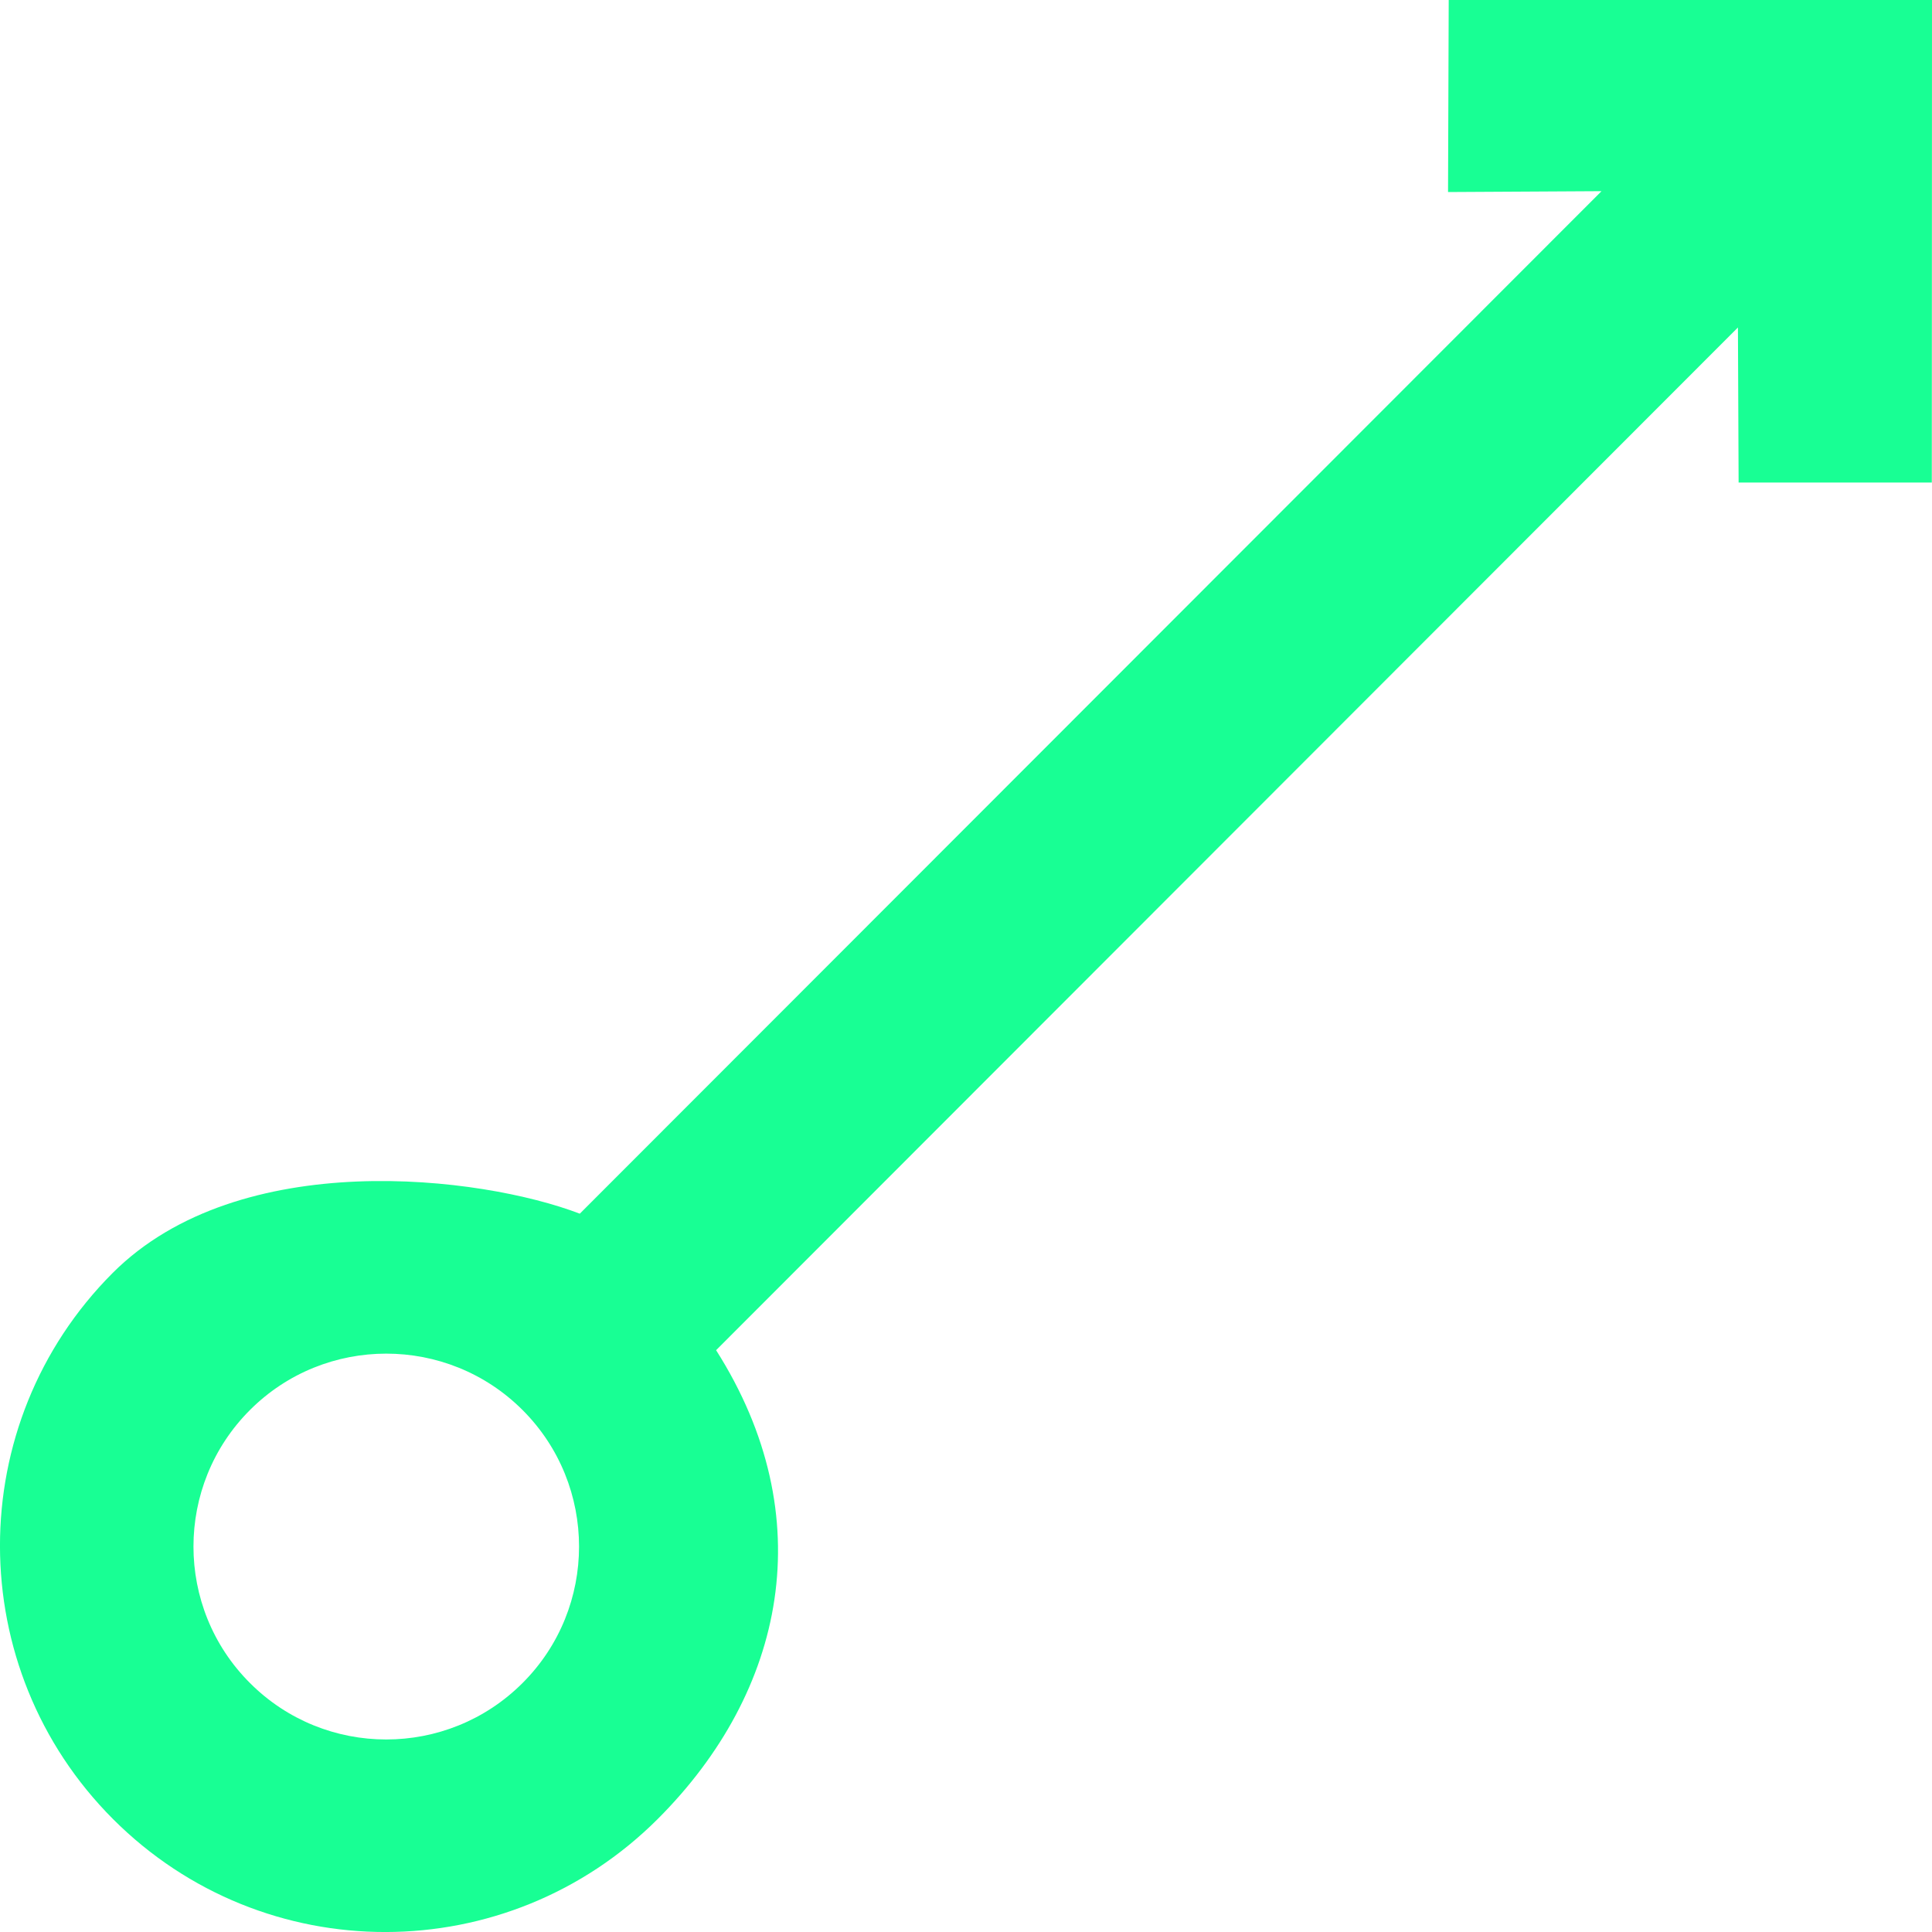 <?xml version="1.0" encoding="UTF-8" standalone="no"?>
<svg width="20px" height="20px" viewBox="0 0 20 20" version="1.1" xmlns="http://www.w3.org/2000/svg" xmlns:xlink="http://www.w3.org/1999/xlink">
    <!-- Generator: Sketch 3.8.1 (29687) - http://www.bohemiancoding.com/sketch -->
    <title>arrow_right_up_circle [#315]</title>
    <desc>Created with Sketch.</desc>
    <defs></defs>
    <g id="Page-1" stroke="none" stroke-width="1" fill="none" fill-rule="evenodd">
        <g id="Dribbble-Dark-Preview" transform="translate(-340, -6759)" fill="#18FF94">
            <g id="icons" transform="translate(56, 160)">
                <path d="M289.41,6613.597 C290.189,6614.376 290.189,6615.644 289.41,6616.422 C288.631,6617.202 287.365,6617.202 286.587,6616.422 C285.808,6615.644 285.808,6614.376 286.587,6613.597 C287.365,6612.818 288.631,6612.818 289.41,6613.597 L289.41,6613.597 Z M298.99,6600.988 L300.579,6600.979 L290.002,6611.564 C288.981,6611.173 286.482,6610.863 285.167,6612.177 C283.608,6613.738 283.612,6616.272 285.171,6617.832 C286.731,6619.393 289.253,6619.388 290.812,6617.827 C292.127,6616.511 292.51,6614.704 291.413,6612.977 L301.991,6602.39 L301.998,6603.995 L303.998,6603.995 L304,6599 L303.925,6599 L298.997,6599 L298.99,6600.988 Z" id="arrow_right_up_circle-[#315]"></path>
            </g>
        </g>
    </g>
</svg>